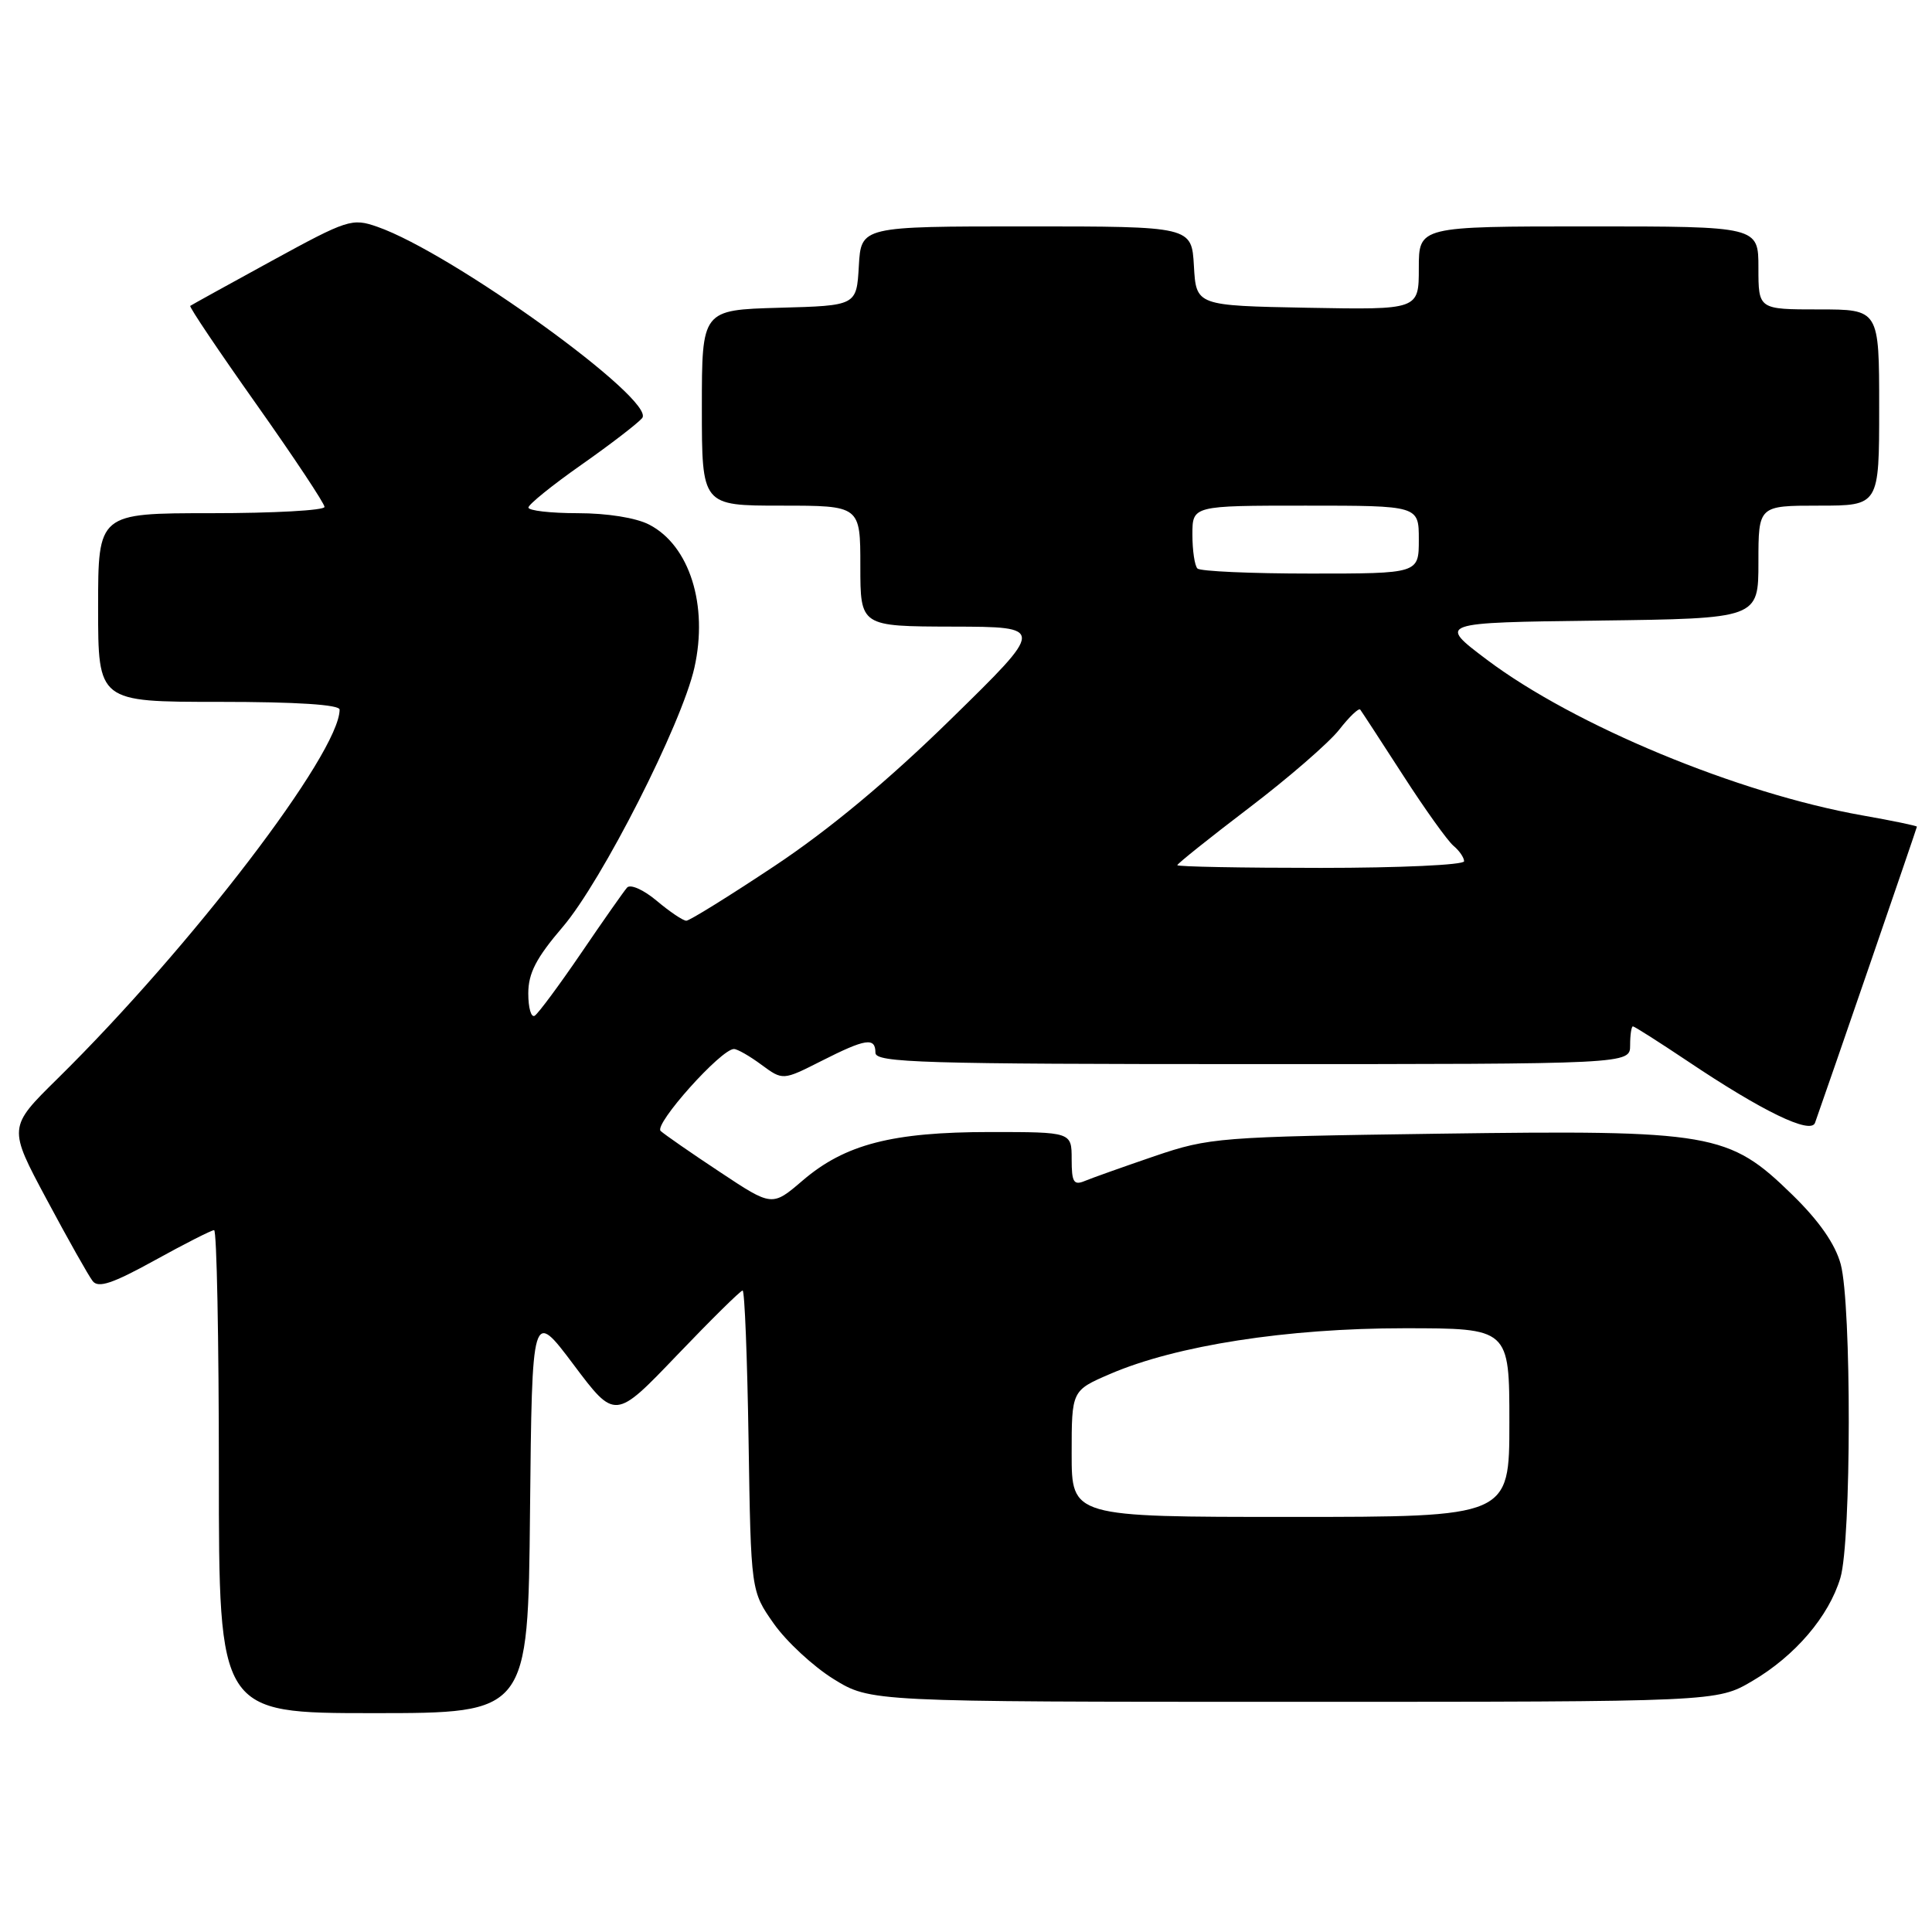<?xml version="1.0" encoding="UTF-8" standalone="no"?>
<!DOCTYPE svg PUBLIC "-//W3C//DTD SVG 1.1//EN" "http://www.w3.org/Graphics/SVG/1.1/DTD/svg11.dtd" >
<svg xmlns="http://www.w3.org/2000/svg" xmlns:xlink="http://www.w3.org/1999/xlink" version="1.1" viewBox="0 0 256 256">
 <g >
 <path fill="currentColor"
d=" M 70.23 200.25 C 70.50 173.50 70.50 173.50 76.00 180.82 C 81.50 188.15 81.50 188.15 89.71 179.57 C 94.22 174.86 98.13 171.00 98.40 171.00 C 98.67 171.00 99.02 179.96 99.19 190.92 C 99.50 210.83 99.50 210.83 102.53 215.14 C 104.20 217.51 107.76 220.81 110.45 222.48 C 115.34 225.50 115.34 225.50 171.42 225.50 C 227.50 225.50 227.50 225.50 232.18 222.75 C 237.87 219.41 242.33 214.18 243.86 209.08 C 245.32 204.19 245.35 172.83 243.90 167.50 C 243.17 164.83 241.04 161.77 237.48 158.30 C 229.06 150.09 226.93 149.72 190.66 150.22 C 161.50 150.63 160.25 150.73 153.00 153.19 C 148.88 154.60 144.71 156.08 143.75 156.48 C 142.27 157.10 142.00 156.65 142.00 153.61 C 142.00 150.00 142.00 150.00 131.18 150.00 C 118.23 150.00 111.97 151.62 106.36 156.42 C 102.31 159.89 102.31 159.89 95.41 155.31 C 91.61 152.80 88.07 150.34 87.54 149.86 C 86.60 149.00 95.54 139.00 97.25 139.00 C 97.71 139.00 99.35 139.94 100.90 141.09 C 103.73 143.17 103.73 143.17 108.83 140.59 C 114.71 137.61 116.00 137.41 116.00 139.50 C 116.00 140.81 122.22 141.00 166.00 141.00 C 216.00 141.00 216.00 141.00 216.00 138.50 C 216.00 137.12 216.17 136.00 216.37 136.00 C 216.57 136.00 219.82 138.07 223.59 140.59 C 233.52 147.26 239.93 150.36 240.50 148.78 C 242.25 143.86 254.00 109.71 254.00 109.54 C 254.00 109.42 250.74 108.74 246.75 108.04 C 230.27 105.12 208.58 96.12 197.00 87.40 C 190.50 82.50 190.50 82.50 211.75 82.23 C 233.00 81.96 233.00 81.96 233.00 74.48 C 233.00 67.00 233.00 67.00 241.00 67.00 C 249.00 67.00 249.00 67.00 249.00 54.00 C 249.00 41.00 249.00 41.00 241.00 41.00 C 233.00 41.00 233.00 41.00 233.00 35.50 C 233.00 30.00 233.00 30.00 210.50 30.00 C 188.00 30.00 188.00 30.00 188.00 35.53 C 188.00 41.05 188.00 41.05 173.25 40.78 C 158.50 40.50 158.50 40.50 158.20 35.25 C 157.90 30.00 157.90 30.00 136.00 30.00 C 114.10 30.00 114.10 30.00 113.80 35.25 C 113.50 40.50 113.50 40.50 103.25 40.78 C 93.00 41.07 93.00 41.07 93.00 54.03 C 93.00 67.00 93.00 67.00 103.50 67.00 C 114.00 67.00 114.00 67.00 114.00 75.00 C 114.00 83.00 114.00 83.00 126.25 83.03 C 138.50 83.06 138.50 83.06 126.00 95.29 C 117.69 103.43 109.85 109.95 102.61 114.76 C 96.62 118.74 91.37 122.00 90.94 122.00 C 90.51 122.00 88.74 120.81 87.02 119.36 C 85.27 117.89 83.53 117.12 83.09 117.61 C 82.66 118.10 79.92 122.00 77.01 126.28 C 74.09 130.56 71.32 134.30 70.85 134.59 C 70.38 134.88 70.00 133.55 70.00 131.64 C 70.00 128.96 71.04 126.94 74.56 122.83 C 79.75 116.76 90.34 95.92 92.01 88.48 C 93.87 80.20 91.37 72.28 86.03 69.52 C 84.29 68.61 80.45 68.00 76.55 68.00 C 72.95 68.00 70.01 67.66 70.02 67.25 C 70.03 66.84 73.18 64.29 77.03 61.59 C 80.88 58.89 84.50 56.10 85.09 55.40 C 87.01 53.07 59.95 33.52 50.00 30.05 C 46.65 28.88 46.06 29.07 36.00 34.57 C 30.22 37.73 25.37 40.41 25.21 40.53 C 25.04 40.66 28.98 46.51 33.96 53.55 C 38.93 60.58 43.00 66.71 43.00 67.17 C 43.00 67.63 36.25 68.00 28.00 68.00 C 13.00 68.00 13.00 68.00 13.00 80.50 C 13.00 93.00 13.00 93.00 29.00 93.00 C 39.34 93.00 45.00 93.37 45.00 94.03 C 45.00 99.76 25.31 125.51 7.61 142.94 C 1.07 149.38 1.07 149.38 6.19 158.94 C 9.00 164.20 11.74 169.06 12.28 169.75 C 13.02 170.71 14.92 170.08 20.50 167.00 C 24.48 164.80 28.03 163.00 28.37 163.00 C 28.72 163.00 29.00 177.40 29.00 195.00 C 29.00 227.00 29.00 227.00 49.48 227.00 C 69.97 227.00 69.97 227.00 70.23 200.25 Z  M 142.00 192.62 C 142.00 184.25 142.00 184.25 147.11 182.05 C 155.87 178.28 170.55 176.00 186.04 176.00 C 200.00 176.00 200.00 176.00 200.00 188.50 C 200.00 201.00 200.00 201.00 171.00 201.00 C 142.00 201.00 142.00 201.00 142.00 192.62 Z  M 156.00 114.64 C 156.00 114.45 160.27 111.03 165.50 107.05 C 170.72 103.08 176.10 98.41 177.45 96.69 C 178.79 94.97 180.05 93.77 180.24 94.03 C 180.44 94.29 182.98 98.19 185.90 102.71 C 188.81 107.23 191.83 111.44 192.60 112.08 C 193.37 112.72 194.00 113.64 194.00 114.12 C 194.00 114.61 185.45 115.00 175.00 115.00 C 164.55 115.00 156.00 114.84 156.00 114.64 Z  M 158.67 75.33 C 158.30 74.97 158.00 72.94 158.00 70.83 C 158.00 67.00 158.00 67.00 173.00 67.00 C 188.00 67.00 188.00 67.00 188.00 71.50 C 188.00 76.00 188.00 76.00 173.67 76.00 C 165.78 76.00 159.03 75.70 158.67 75.33 Z "/>
</g>
</svg>